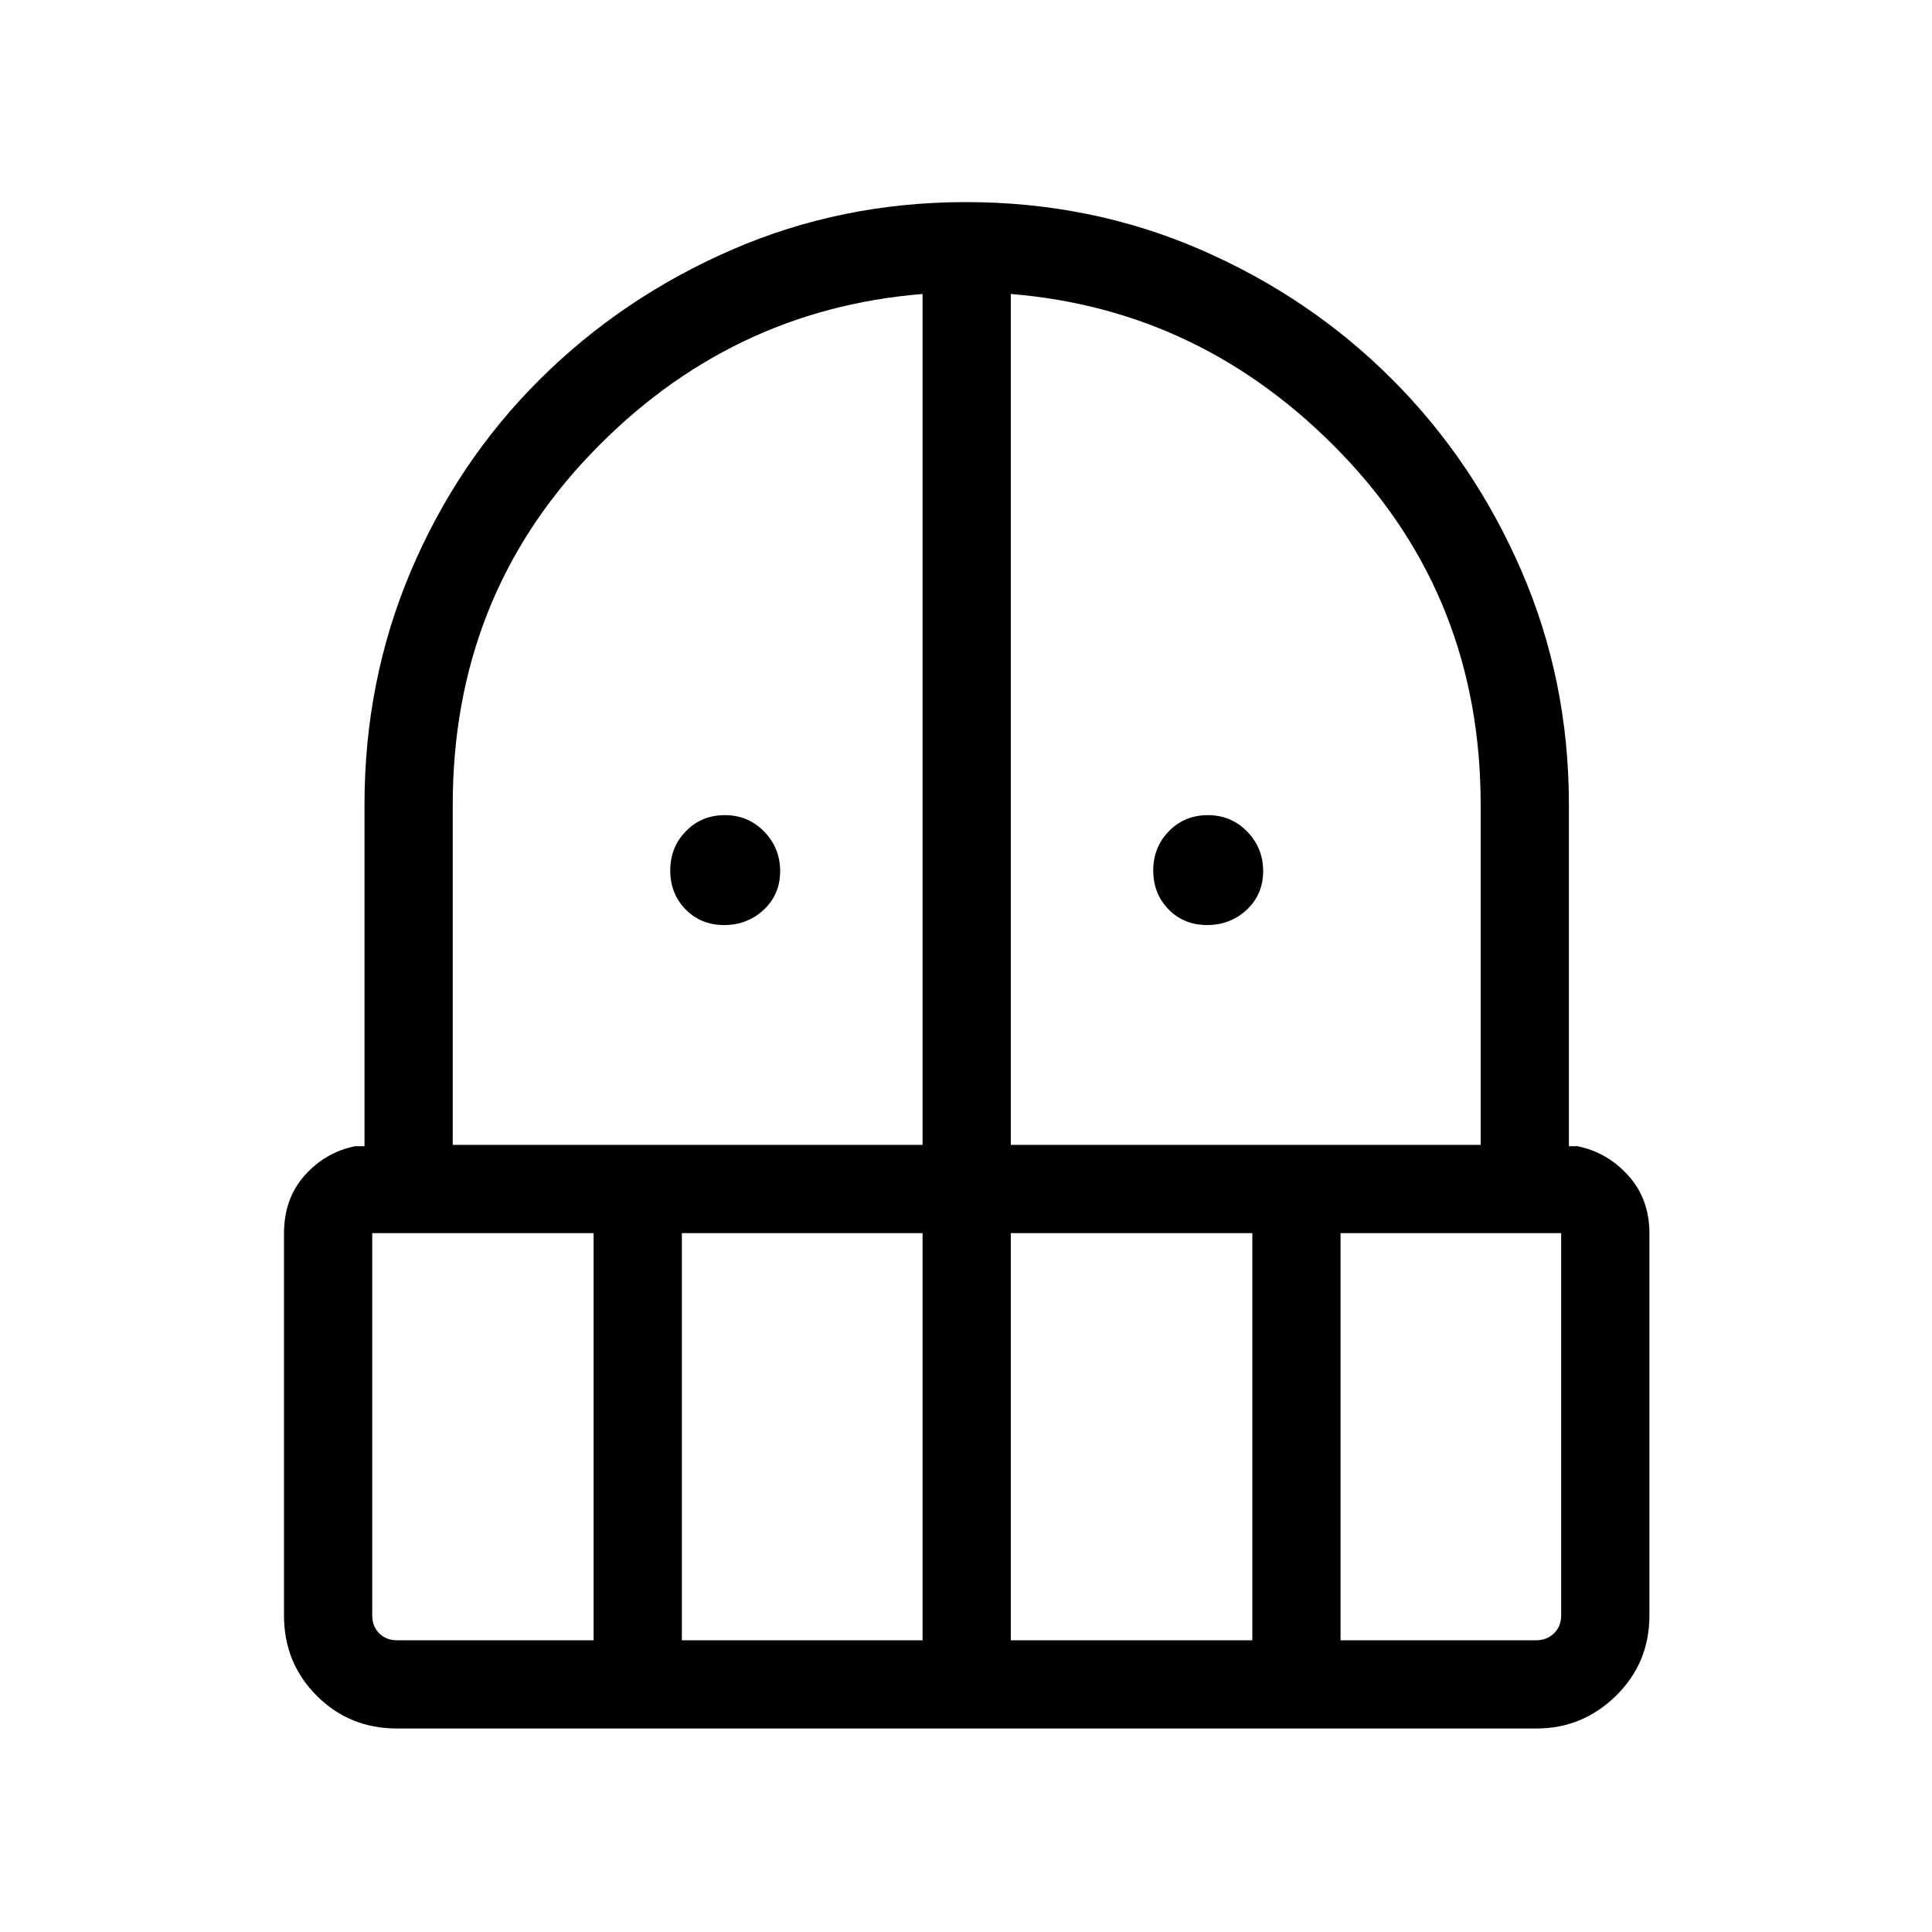 <svg xmlns="http://www.w3.org/2000/svg" height="48" viewBox="0 -960 960 960" width="48"><path d="M359.82-500.35q-11.55 0-19.17-7.79-7.61-7.8-7.61-19.35t7.8-19.51q7.79-7.96 19.34-7.96t19.51 8.14q7.96 8.15 7.96 19.69 0 11.55-8.14 19.17-8.14 7.61-19.69 7.61Zm240 0q-11.55 0-19.17-7.79-7.61-7.8-7.61-19.35t7.8-19.51q7.79-7.96 19.34-7.96t19.51 8.14q7.96 8.15 7.96 19.69 0 11.55-8.14 19.17-8.14 7.61-19.69 7.61ZM197.27-101.12q-23.61 0-39.88-16.27-16.27-16.27-16.27-39.88v-189.77q0-17.46 10.34-28.98 10.35-11.52 25.04-14.44h4.62v-169.78q0-61.71 23.11-116.16 23.12-54.45 64.12-95.19 41-40.74 95.43-64.36Q418.2-859.58 480-859.58q62.14 0 116.53 23.62 54.39 23.61 95.1 64.33 40.72 40.71 64.33 95.19 23.62 54.47 23.62 116.2v169.78h4.23q14.69 2.92 25.23 14.54 10.54 11.61 10.54 28.82v189.83q0 23.61-16.6 39.88-16.6 16.27-39.56 16.27H197.27Zm-12.31-246.15v190q0 5.38 3.46 8.85 3.47 3.46 8.85 3.46h97.69v-202.31h-110Zm153.85 202.31h119.61v-202.31H338.81v202.31ZM224.96-391.11h233.46v-422.81q-96.27 7.77-164.86 79.45-68.6 71.68-68.6 174.47v168.89Zm277.31 0h233.46v-169.11q0-102.47-68.94-174.2-68.94-71.73-164.52-79.5v422.81Zm0 246.15h120v-202.31h-120v202.31Zm163.84 0h97.31q5.19 0 8.75-3.46 3.56-3.47 3.56-8.85v-190H666.11v202.31Z"/></svg>